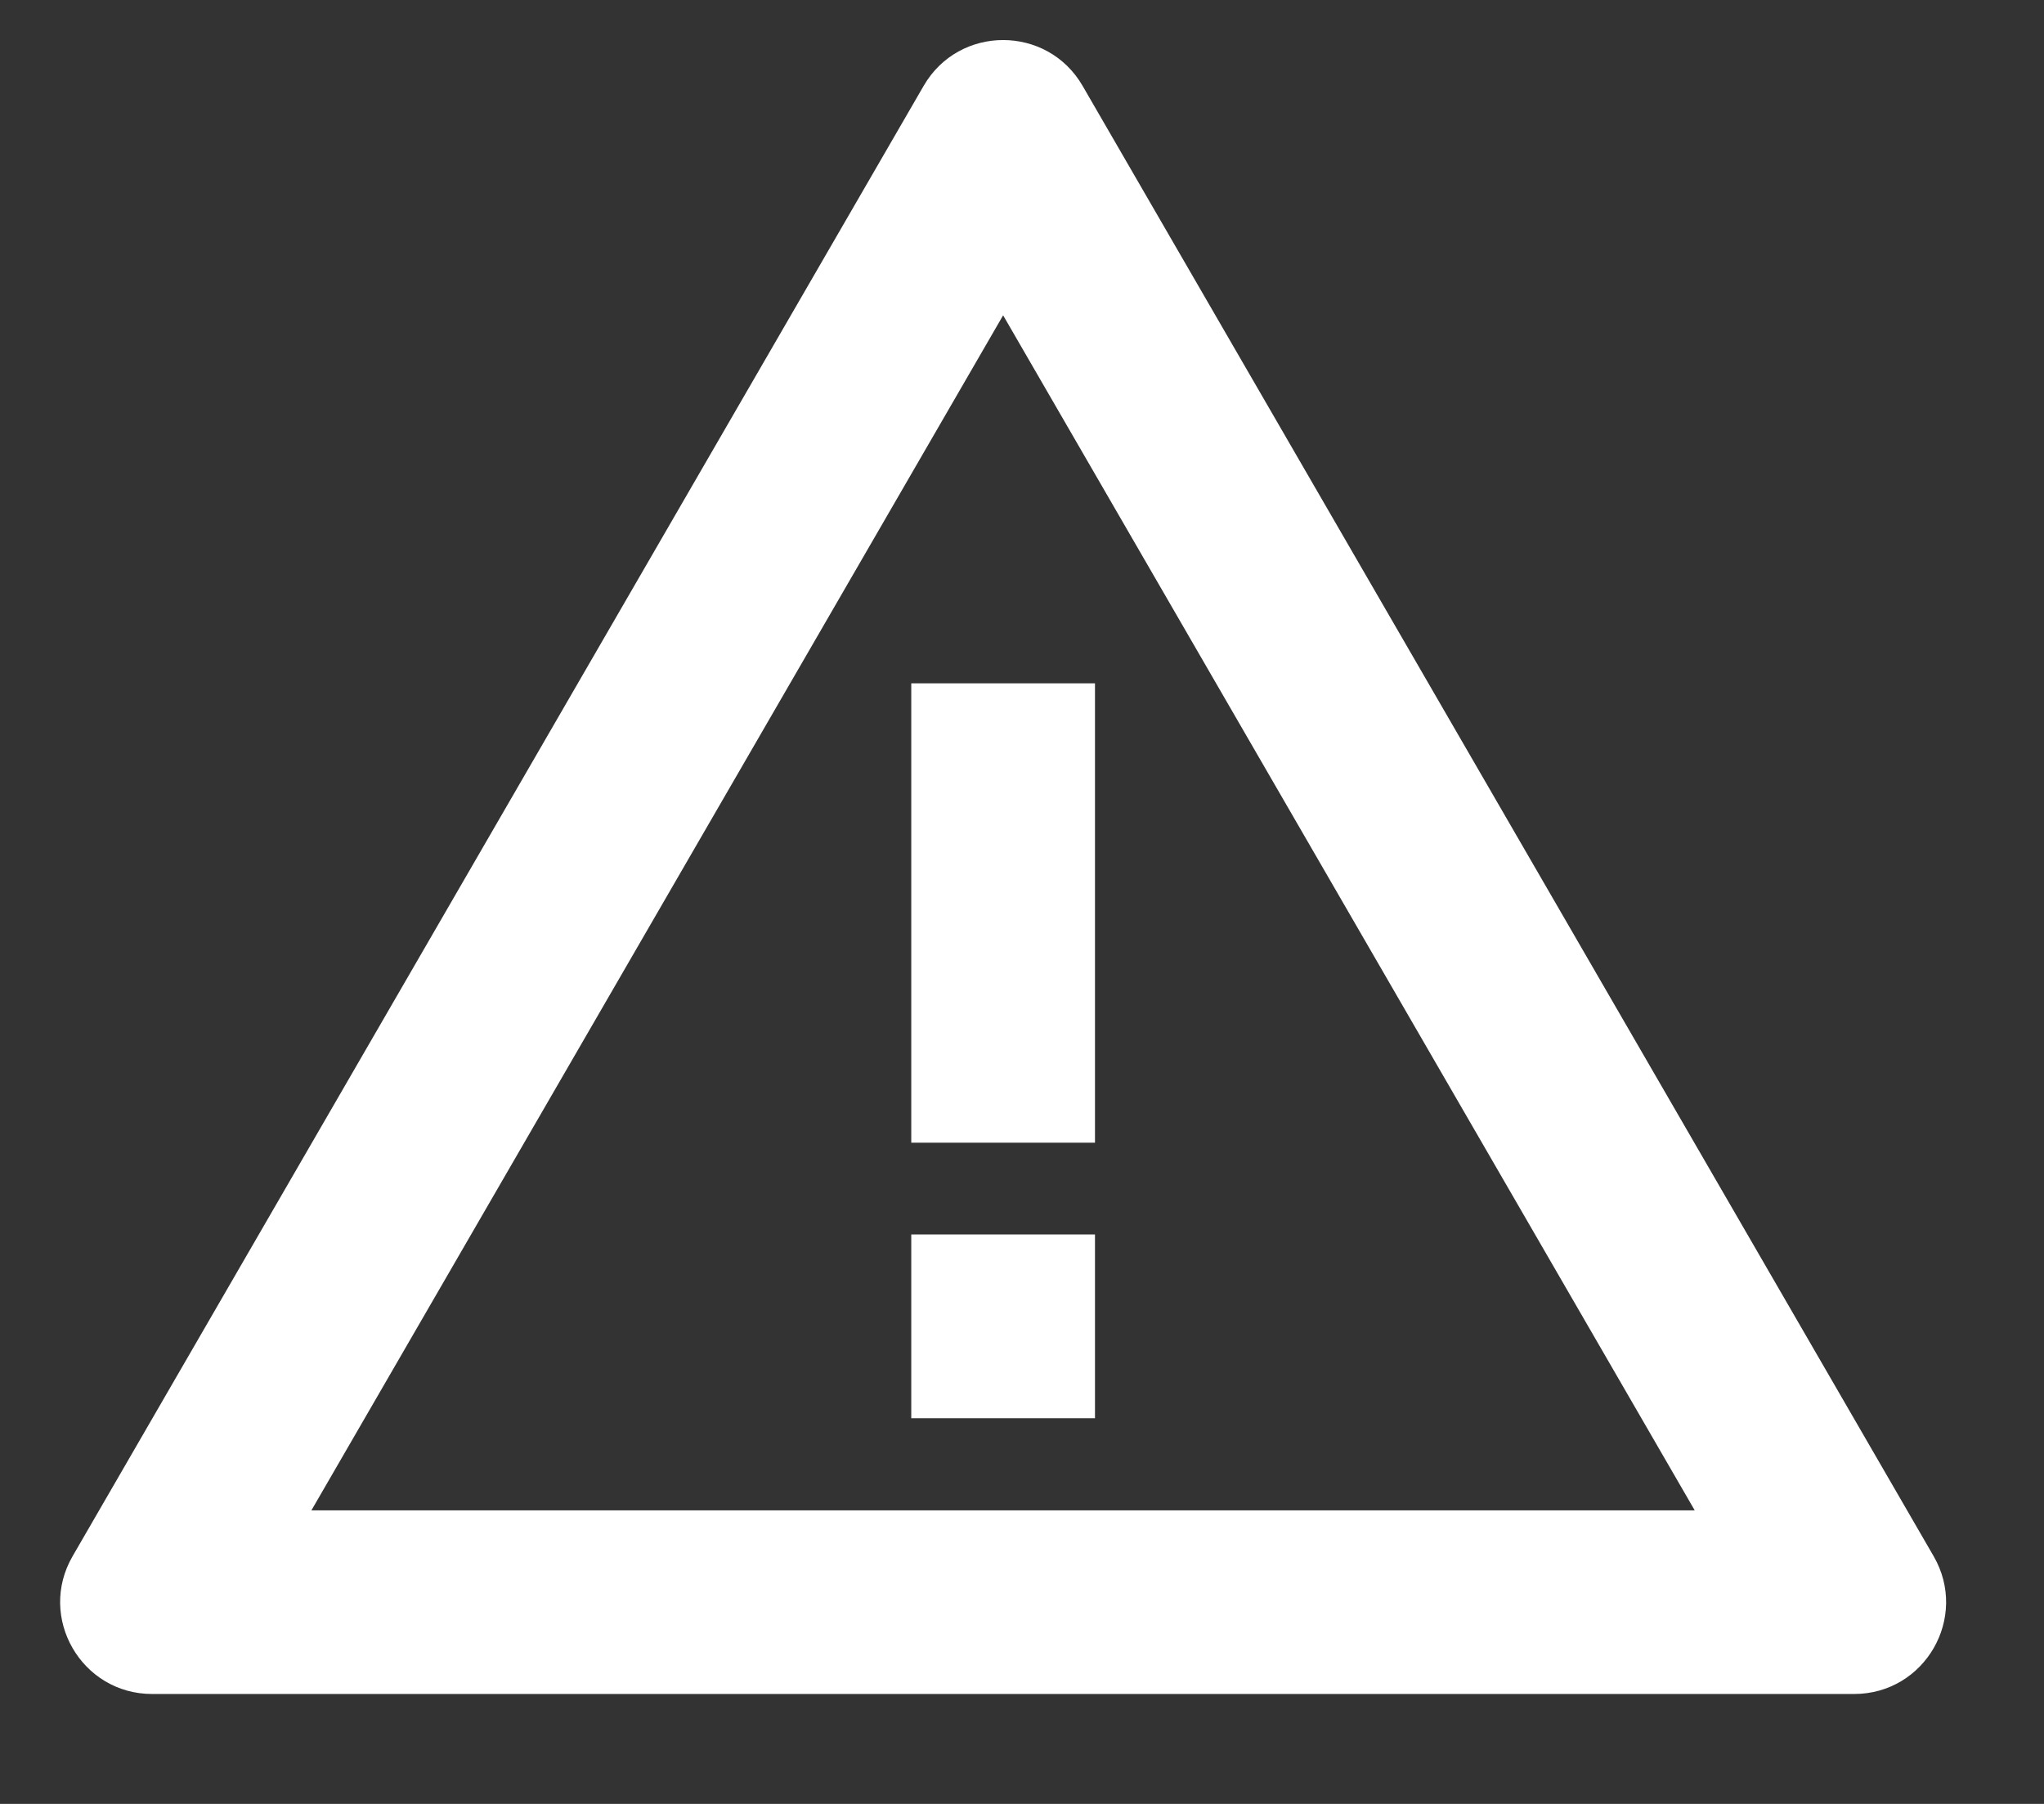 <svg xmlns="http://www.w3.org/2000/svg" xmlns:xlink="http://www.w3.org/1999/xlink" width="17" height="15" viewBox="0 0 17 15">
    <rect x="0" y="0" width="17" height="15" fill="#333333" stroke="none"/>
    <defs>
        <path id="m45ilrz01a" d="M0 0H20V20H0z"/>
    </defs>
    <g fill="none" fill-rule="evenodd">
        <g>
            <g>
                <g transform="translate(-156 -319) translate(154 316)">
                    <mask id="1x876ky26b" fill="#fff">
                        <use xlink:href="#m45ilrz01a"/>
                    </mask>
                    <path fill="#FFF" d="M11.107 8.682v3.82H9.579v-3.82h1.528zm-7.842 8.404c-.588 0-.956-.637-.661-1.146L9.682 3.714c.294-.508 1.028-.508 1.322 0l7.078 12.226c.295.51-.073 1.146-.661 1.146H3.265c-.392 0-.392 0 0 0zm12.83-1.527l-5.752-9.937-5.753 9.937h11.506zm-4.988-2.294v1.528H9.579v-1.528h1.528z" mask="url(#1x876ky26b)"/>
                </g>
            </g>
        </g>
    </g>
</svg>
